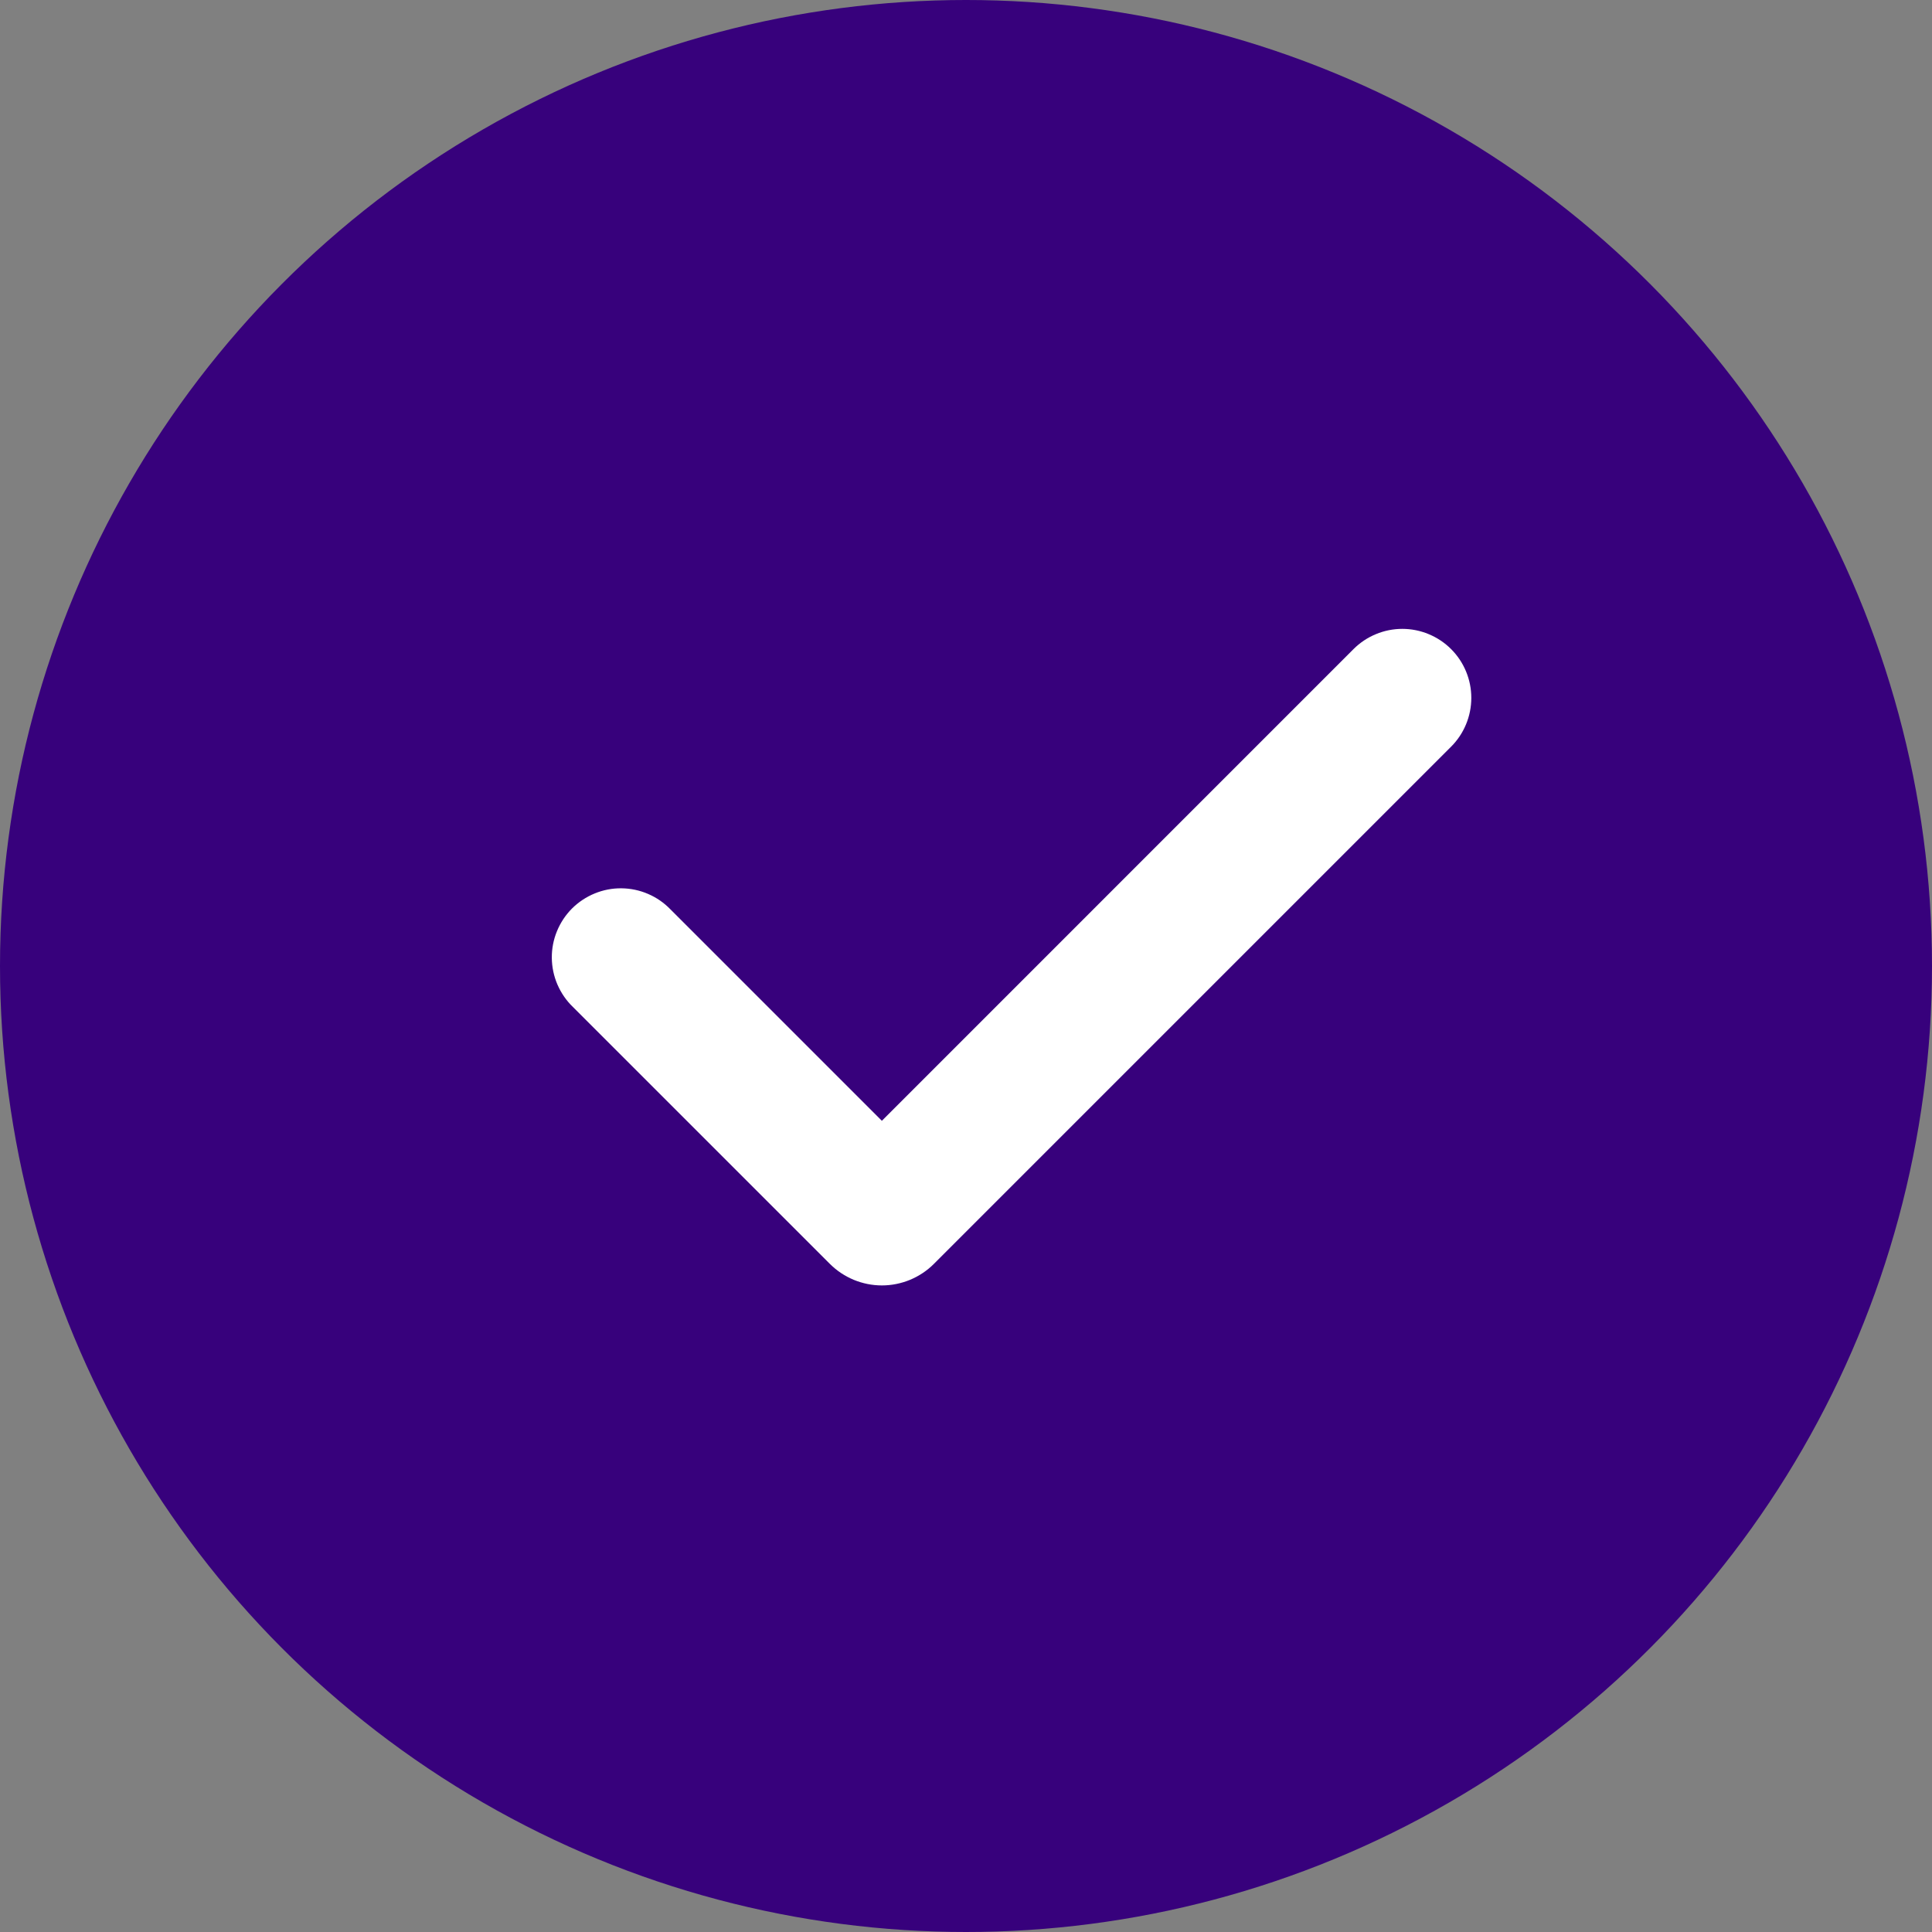 <svg viewBox="0 0 42 42" fill="none" xmlns="http://www.w3.org/2000/svg">
<rect x="0" y="0" width="42" height="42" fill="#808080" stroke="none"/>
<circle cx="21" cy="21" r="21" fill="#37017C"/>
<path fill-rule="evenodd" clip-rule="evenodd" d="M31.546 14.111C31.827 14.392 31.985 14.774 31.985 15.171C31.985 15.569 31.827 15.951 31.546 16.232L20.303 27.475C20.154 27.624 19.978 27.741 19.784 27.822C19.59 27.902 19.382 27.944 19.172 27.944C18.961 27.944 18.753 27.902 18.559 27.822C18.365 27.741 18.189 27.624 18.04 27.475L12.454 21.89C12.311 21.752 12.197 21.586 12.118 21.403C12.039 21.22 11.998 21.023 11.996 20.824C11.994 20.625 12.032 20.427 12.108 20.243C12.183 20.059 12.295 19.891 12.435 19.75C12.576 19.61 12.744 19.498 12.928 19.423C13.112 19.347 13.31 19.309 13.509 19.311C13.708 19.313 13.905 19.354 14.088 19.433C14.271 19.511 14.437 19.626 14.575 19.769L19.171 24.365L29.424 14.111C29.563 13.972 29.729 13.861 29.911 13.786C30.093 13.71 30.288 13.671 30.485 13.671C30.682 13.671 30.877 13.71 31.059 13.786C31.241 13.861 31.407 13.972 31.546 14.111Z" fill="white"/>
</svg>
